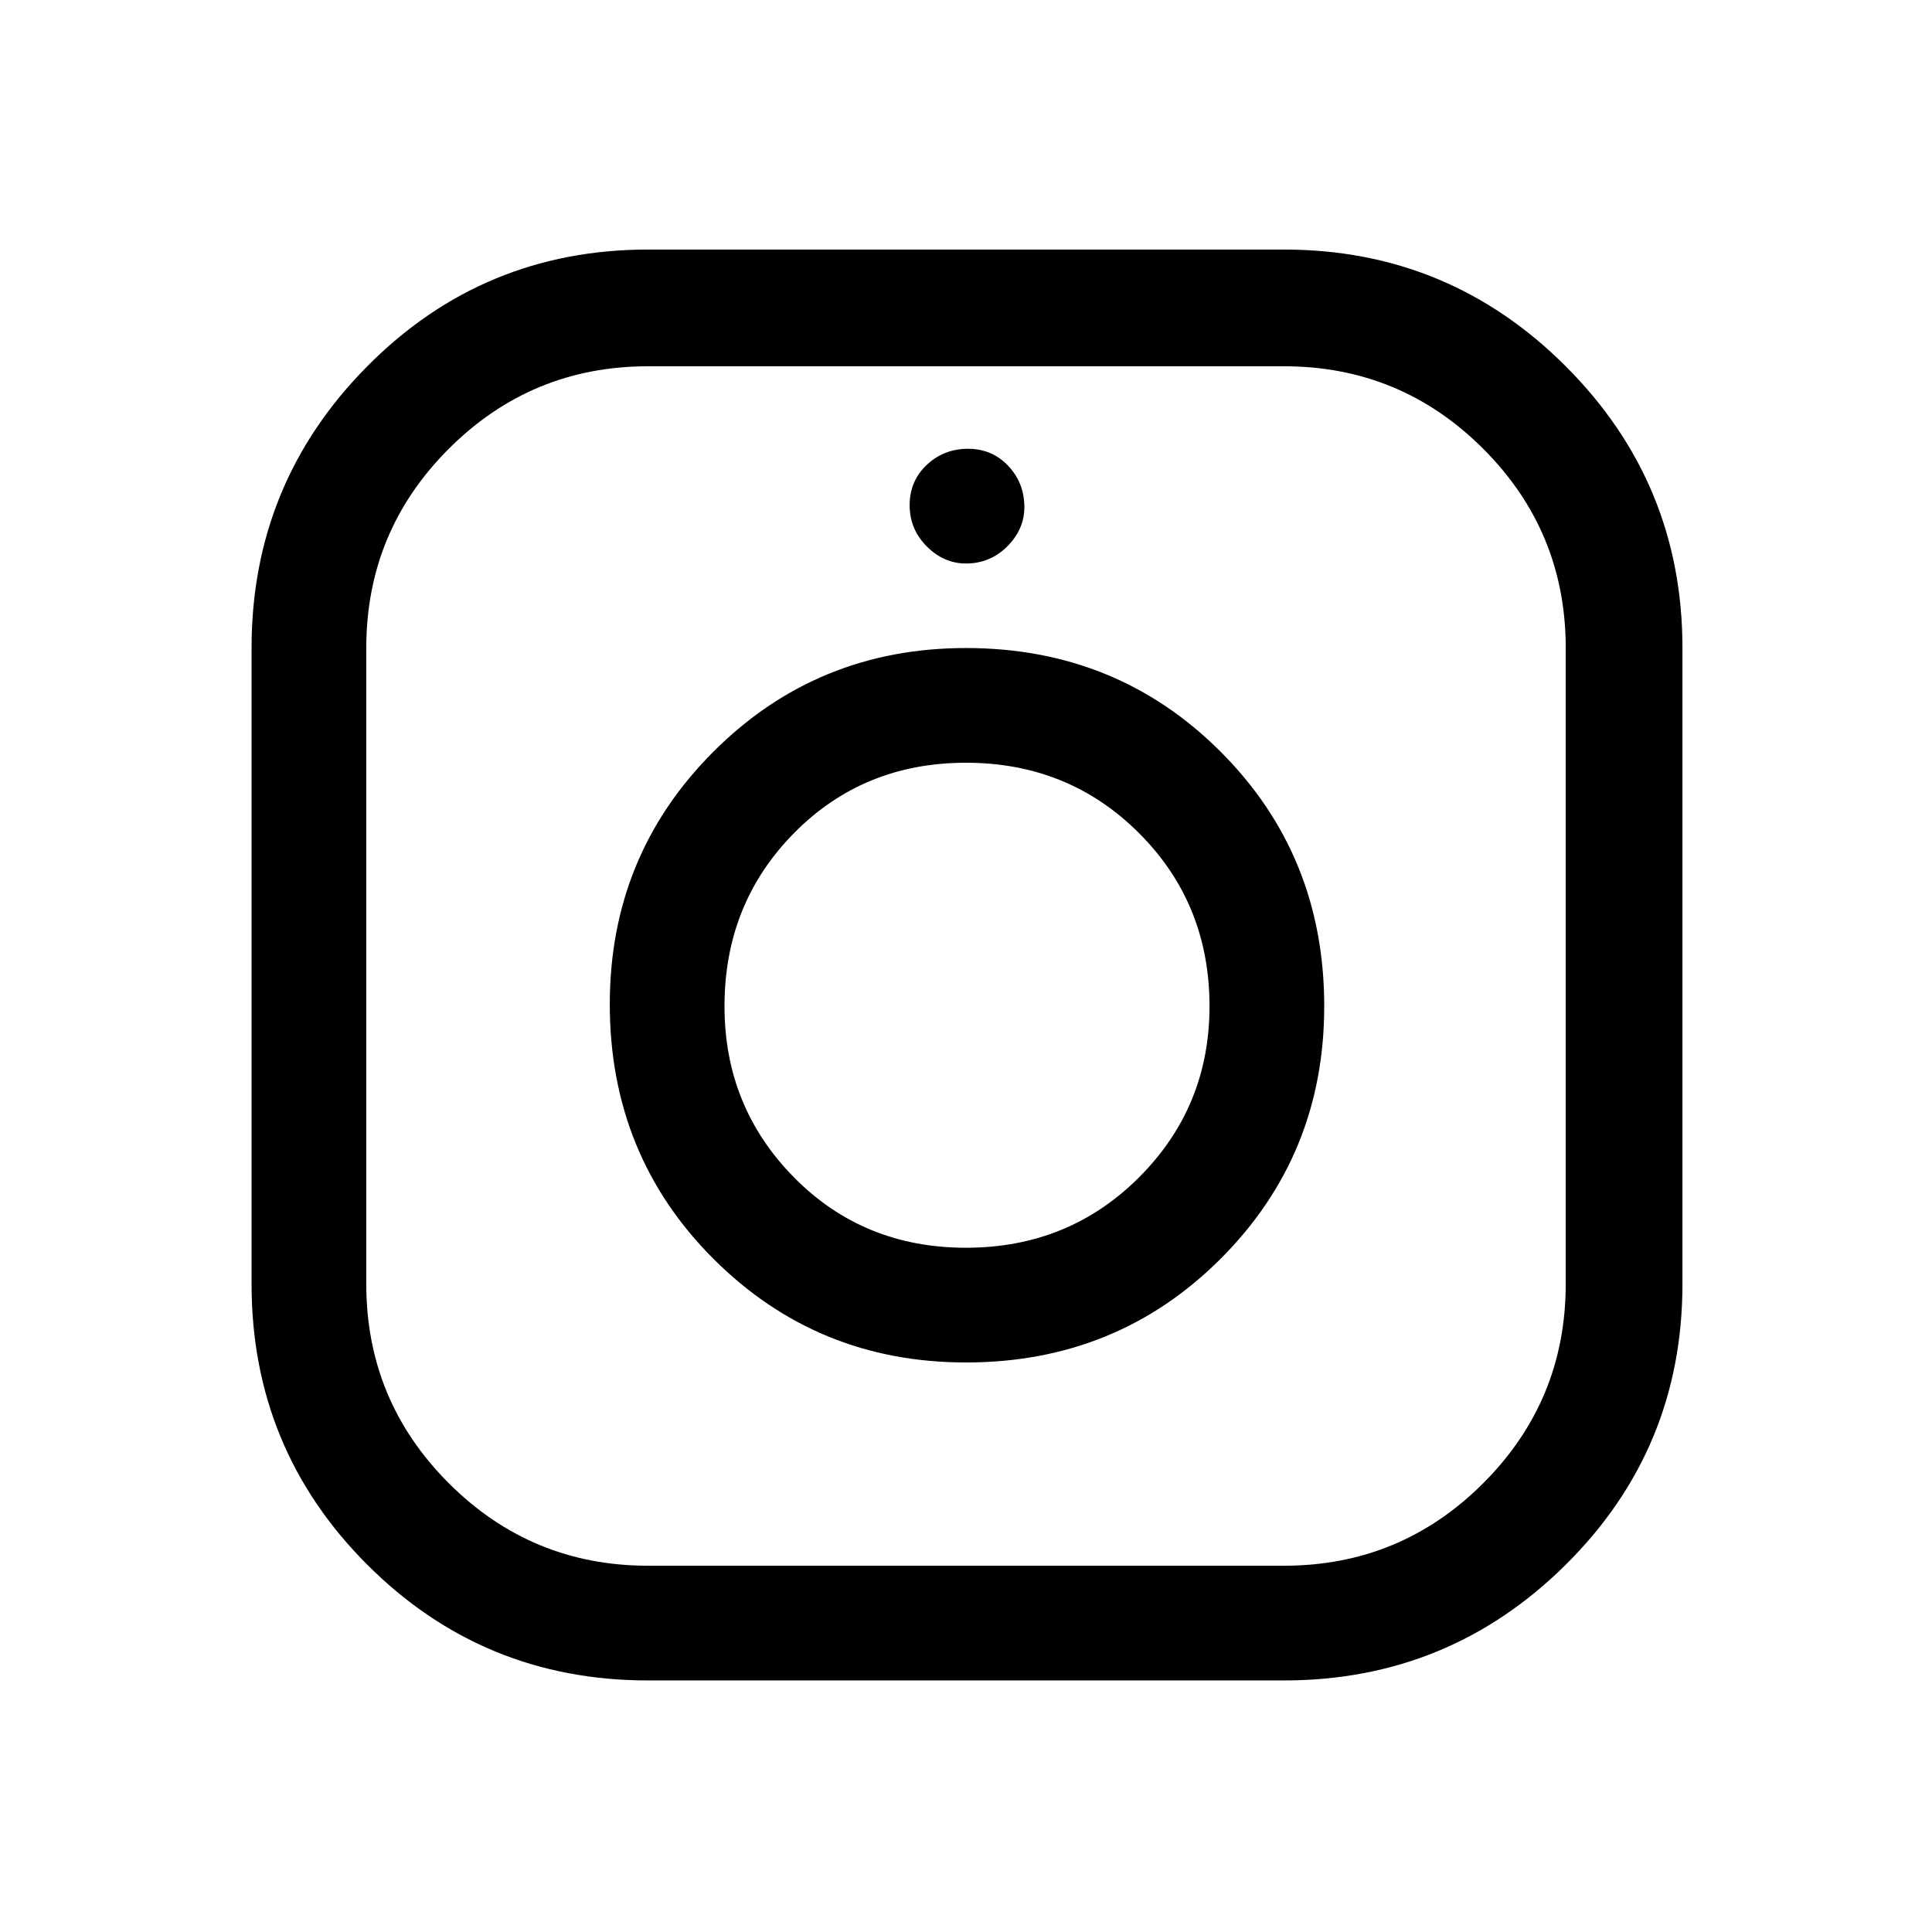 <svg xmlns="http://www.w3.org/2000/svg" height="48" width="48"><path d="M16.1 41.75Q12 41.75 9.125 38.875Q6.25 36 6.25 31.9V16.1Q6.25 12 9.125 9.1Q12 6.2 16.1 6.2H31.9Q36 6.2 38.9 9.1Q41.8 12 41.8 16.1V31.9Q41.8 36 38.9 38.875Q36 41.75 31.9 41.75ZM16.1 38.9H31.9Q34.8 38.9 36.85 36.85Q38.9 34.8 38.9 31.9V16.1Q38.9 13.2 36.85 11.15Q34.8 9.1 31.9 9.1H16.1Q13.2 9.1 11.15 11.15Q9.1 13.2 9.1 16.1V31.9Q9.1 34.8 11.15 36.85Q13.2 38.9 16.1 38.9ZM24 33.85Q20.3 33.85 17.725 31.275Q15.15 28.7 15.15 24.95Q15.15 21.25 17.725 18.675Q20.3 16.1 24 16.1Q27.75 16.1 30.325 18.675Q32.9 21.25 32.9 25Q32.9 28.7 30.325 31.275Q27.75 33.85 24 33.85ZM24 31Q26.55 31 28.3 29.25Q30.05 27.5 30.05 25Q30.05 22.45 28.3 20.7Q26.55 18.95 24 18.95Q21.45 18.95 19.725 20.7Q18 22.45 18 25Q18 27.5 19.725 29.25Q21.45 31 24 31ZM24 14Q23.45 14 23.025 13.575Q22.6 13.15 22.6 12.55Q22.6 11.95 23.025 11.55Q23.45 11.15 24.05 11.15Q24.65 11.15 25.05 11.575Q25.45 12 25.45 12.6Q25.45 13.15 25.025 13.575Q24.6 14 24 14Z"/></svg>